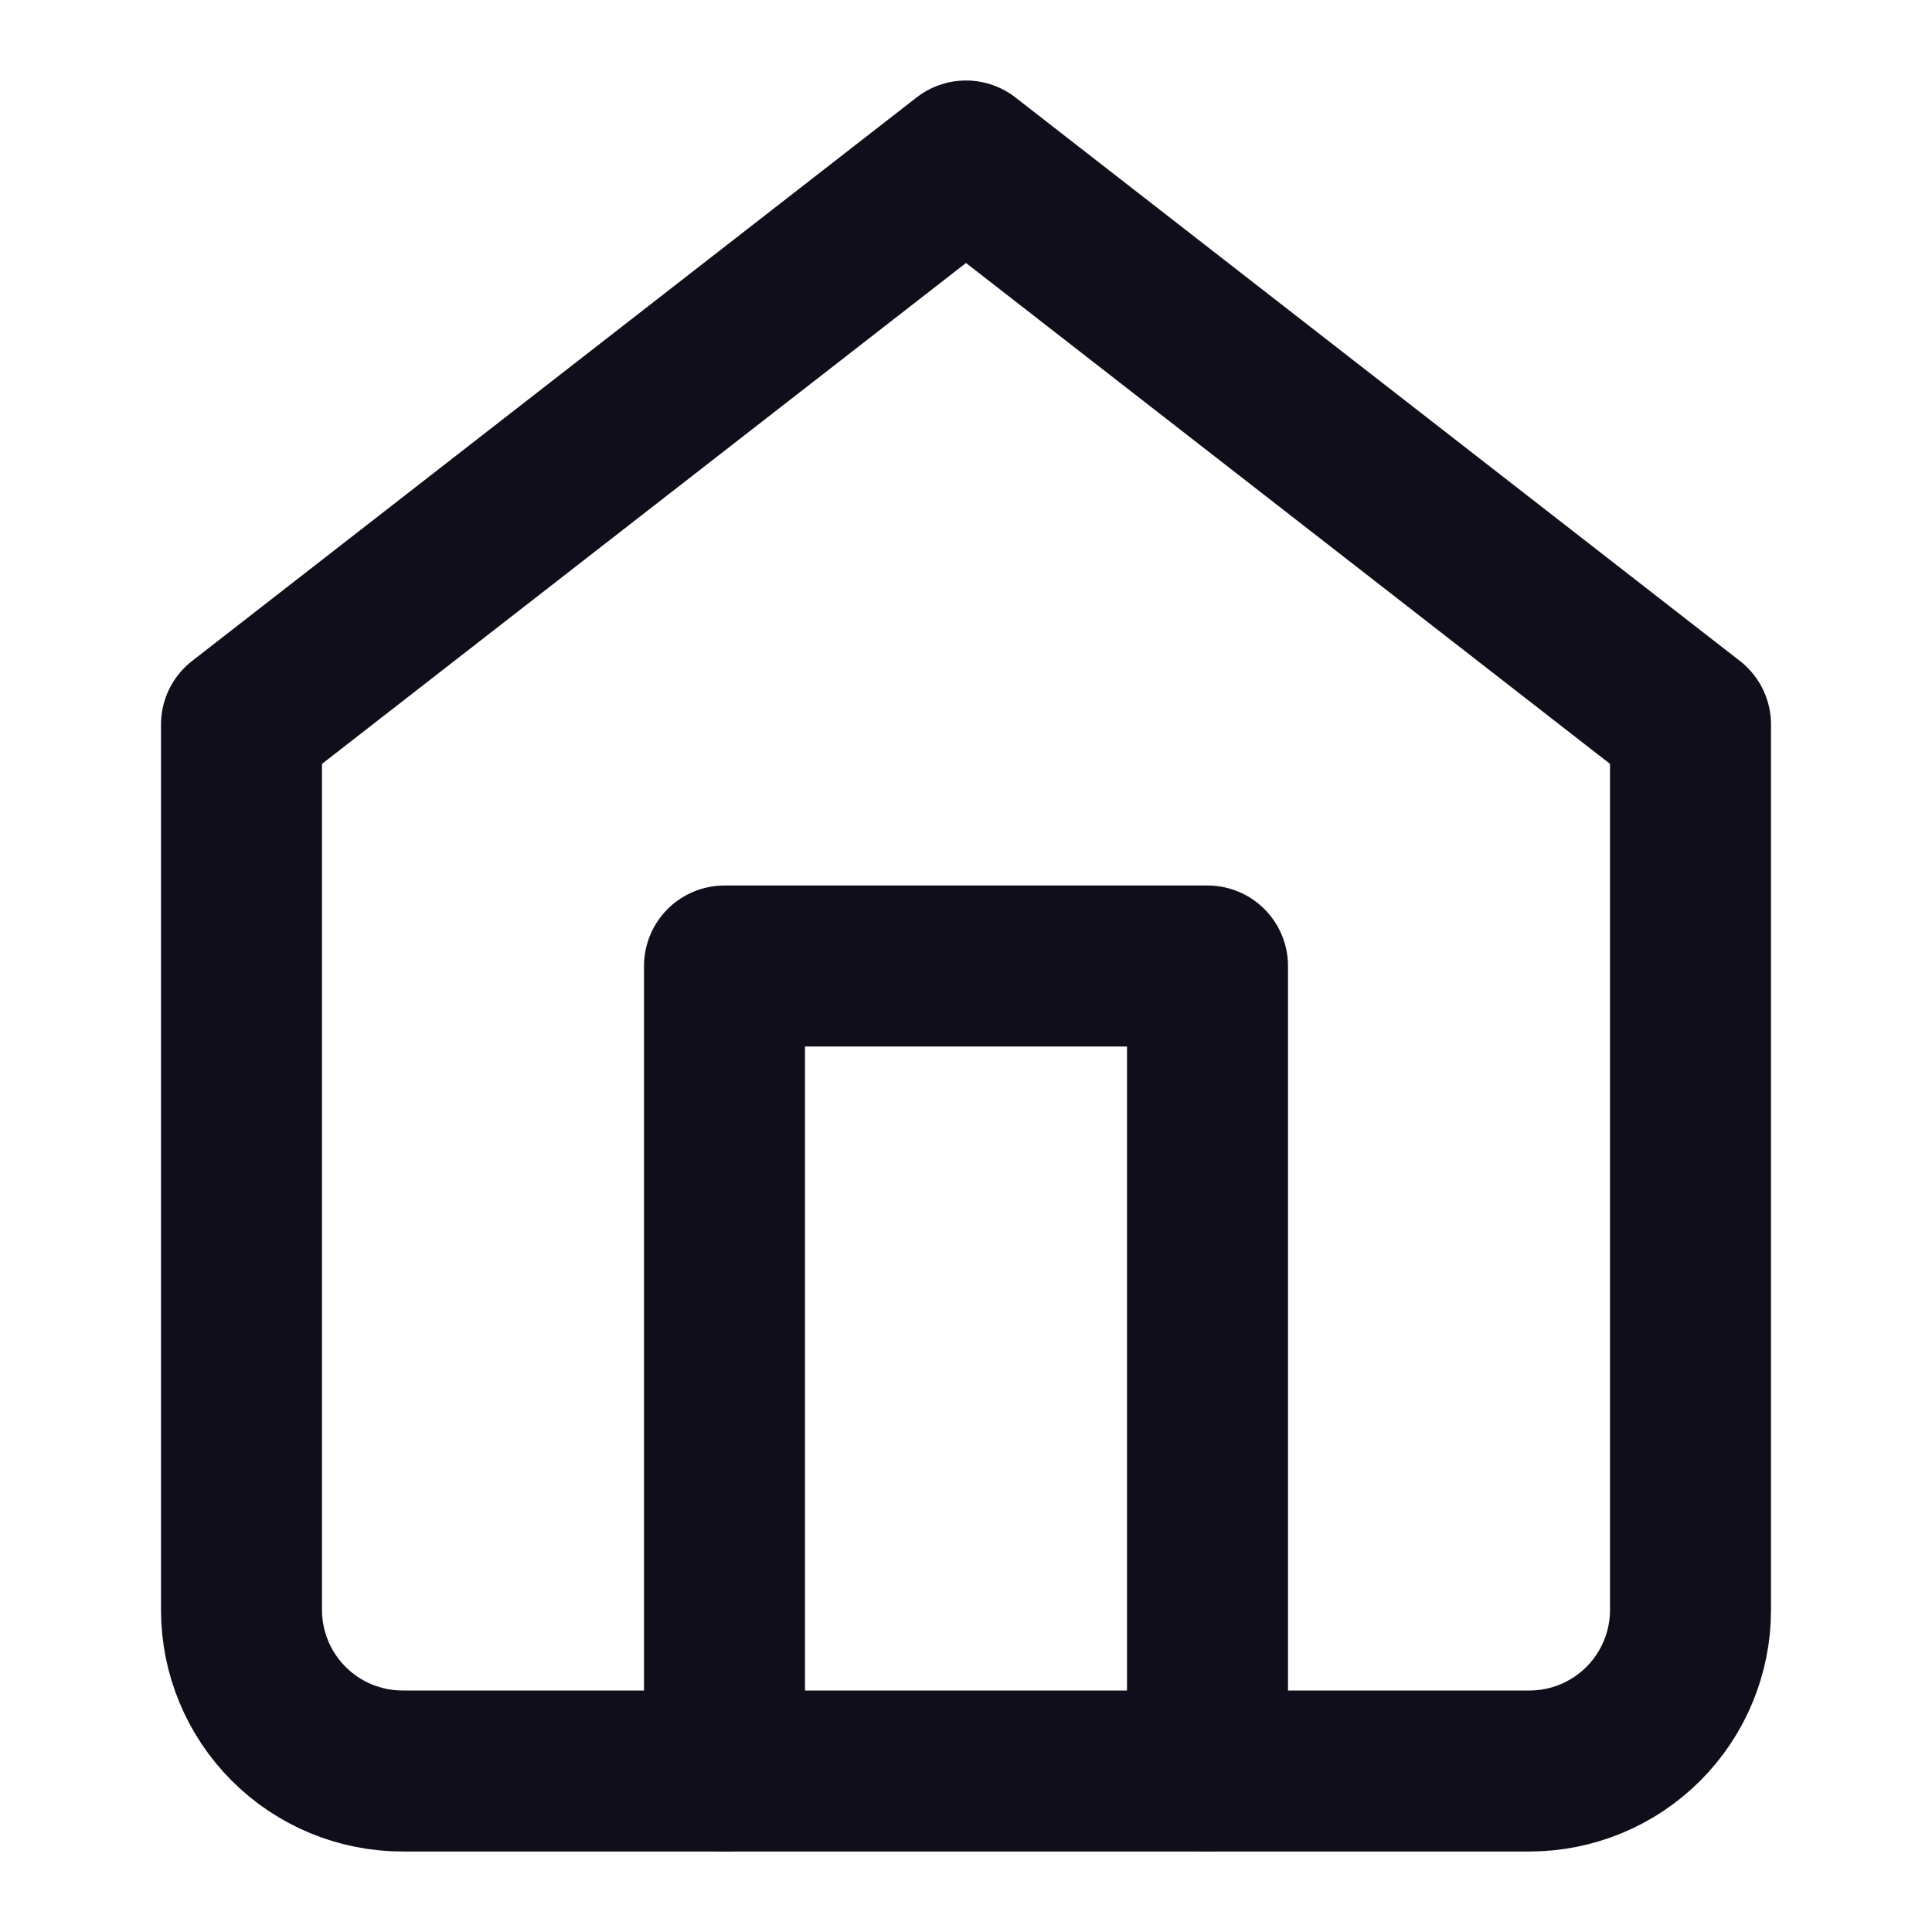 <svg width="24" height="24" viewBox="0 0 24 24" fill="none" xmlns="http://www.w3.org/2000/svg">
    <path d="M3 9L12 2L21 9V20C21 20.53 20.789 21.039 20.414 21.414C20.039 21.789 19.53 22 19 22H5C4.47 22 3.961 21.789 3.586 21.414C3.211 21.039 3 20.53 3 20V9Z" stroke="#100E1B" stroke-width="2" stroke-linecap="round" stroke-linejoin="round"/>
    <path d="M9 22V12H15V22" stroke="#100E1B" stroke-width="2" stroke-linecap="round" stroke-linejoin="round"/>
</svg> 